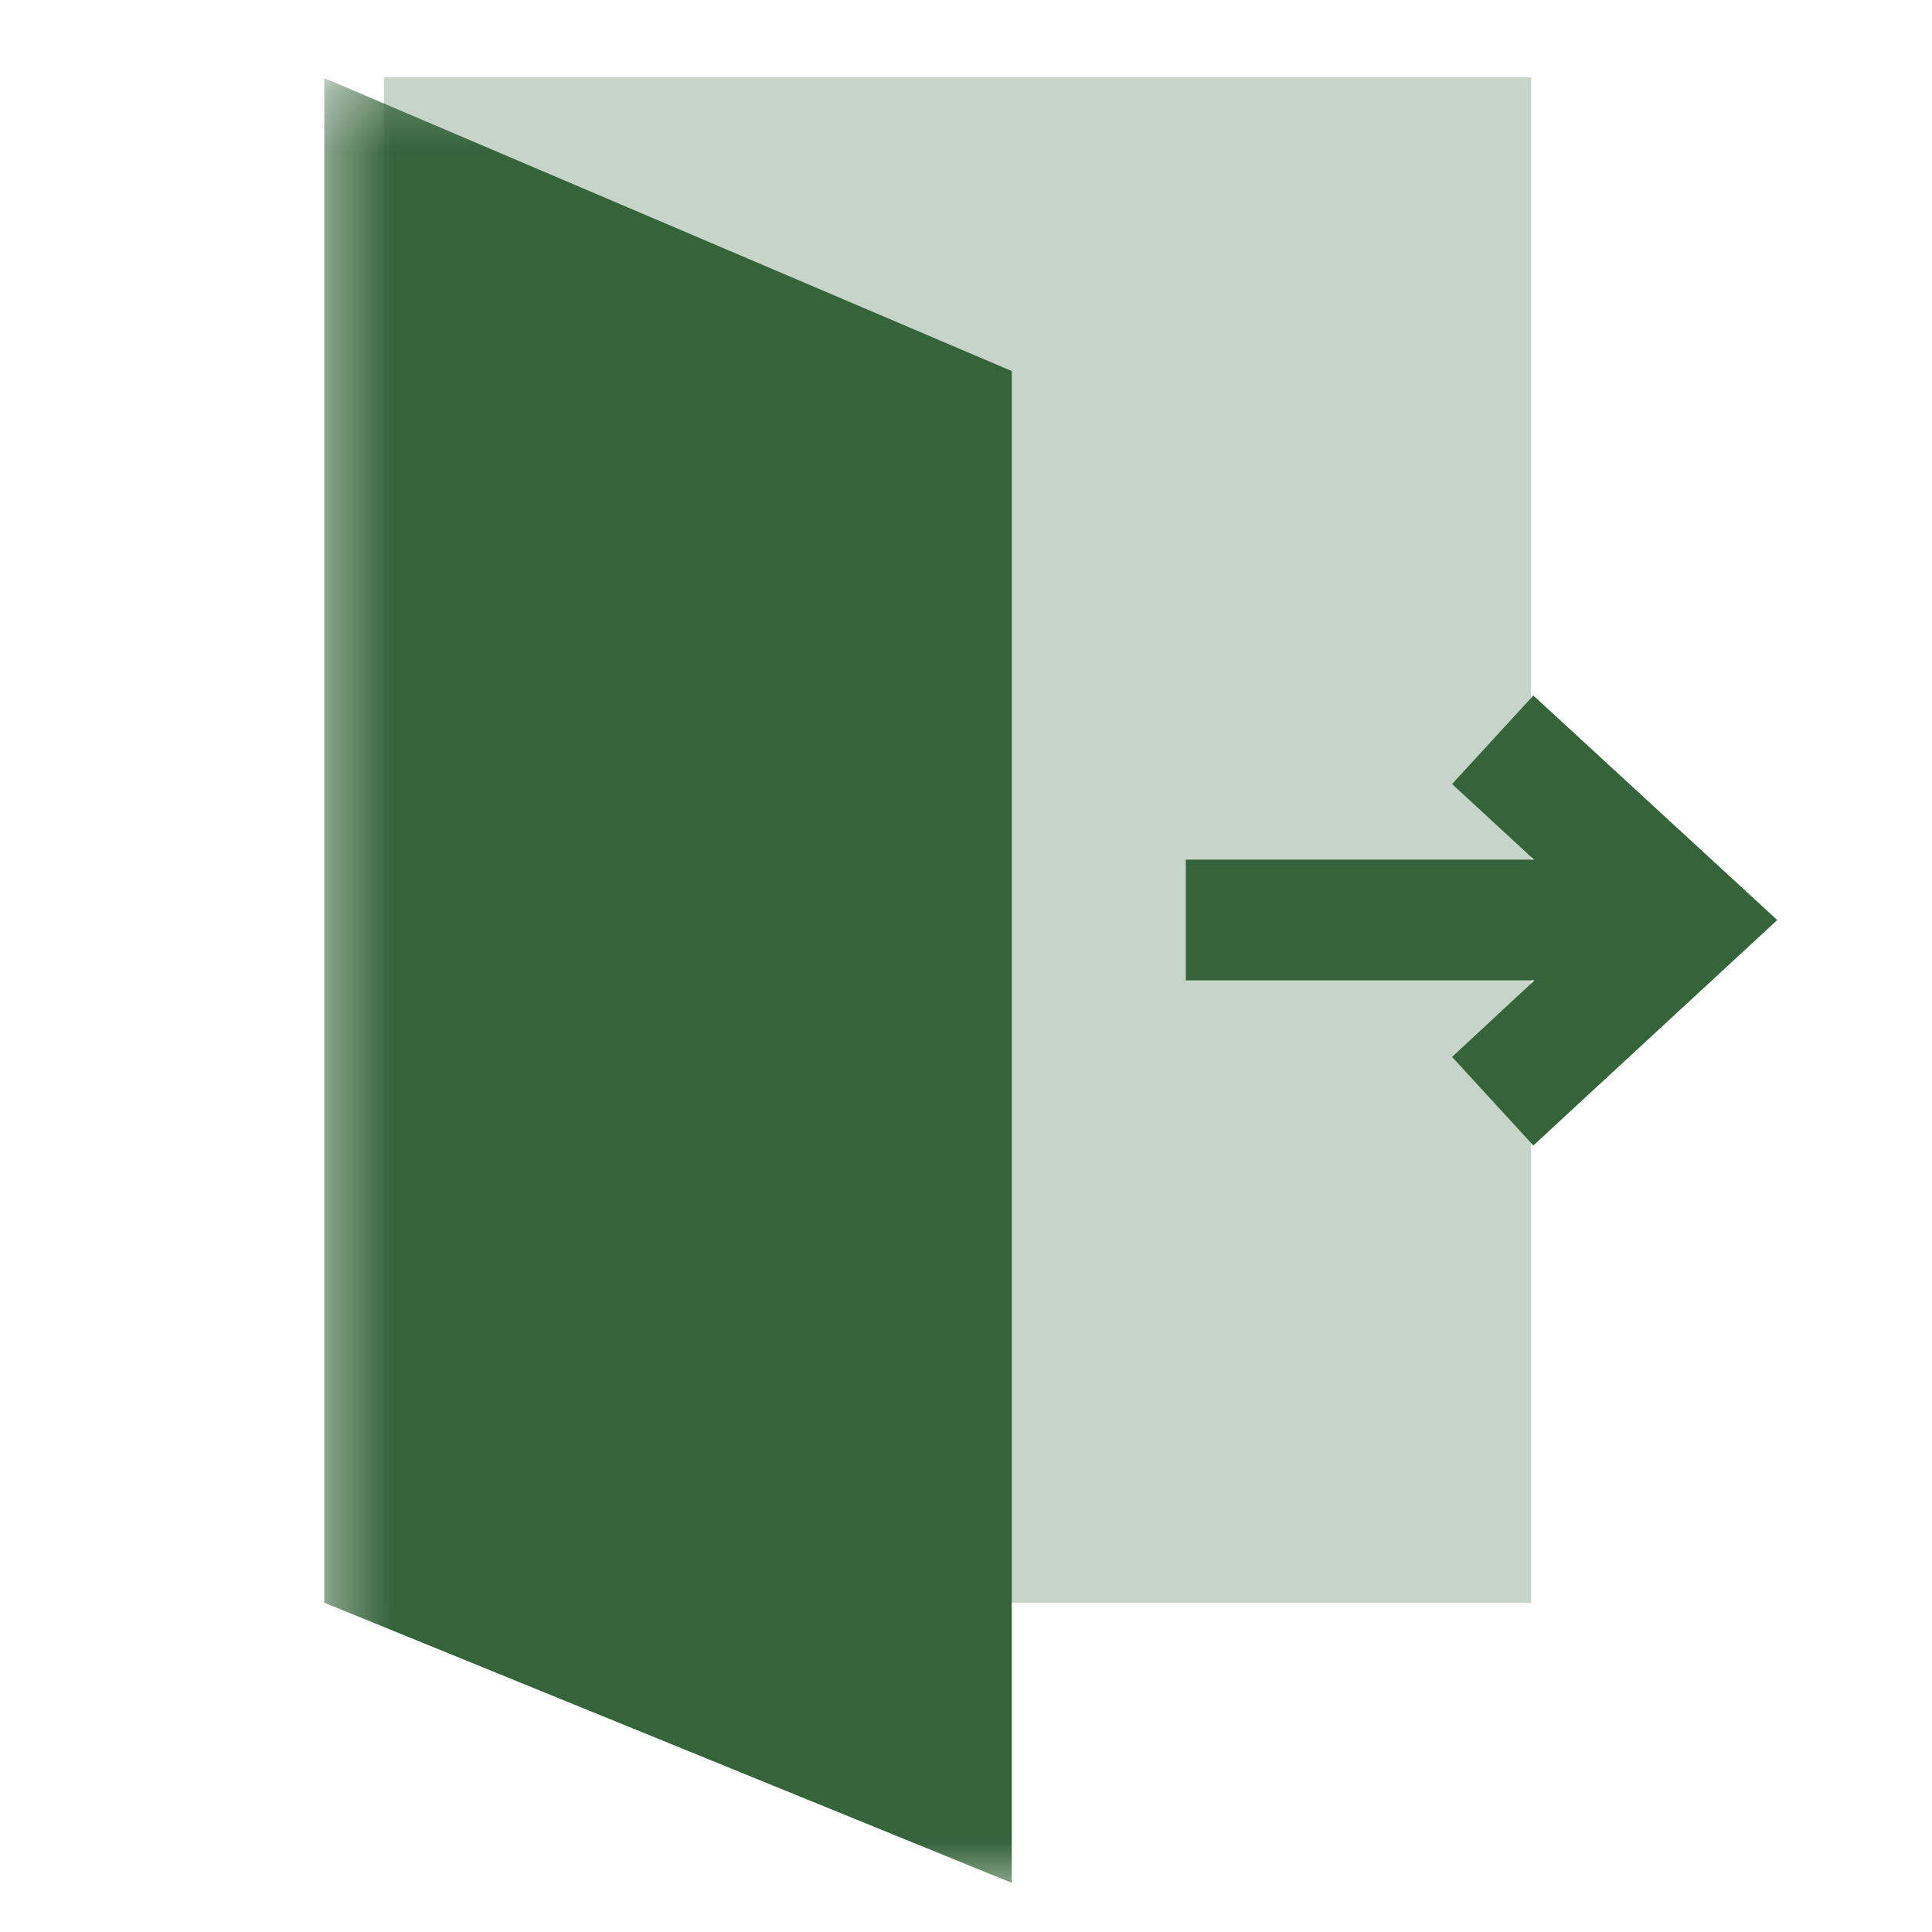 <svg width="32" height="32" viewBox="0 0 32 32" fill="none" xmlns="http://www.w3.org/2000/svg">
<path d="M6.359 1.281H25.359V26.548H6.359V1.281Z" fill="#C7D5C9"/>
<path d="M27.974 14.238H19.641V16.238H27.974V14.238Z" fill="#35633A"/>
<path d="M25.397 18.973L24.051 17.506L26.491 15.239L24.051 12.986L25.397 11.52L29.437 15.239L25.397 18.973Z" fill="#35633A"/>
<mask id="mask0_202_10524" style="mask-type:luminance" maskUnits="userSpaceOnUse" x="5" y="1" width="20" height="31">
<path d="M5.359 1.281H24.359V31.415H5.359V1.281Z" fill="white"/>
</mask>
<g mask="url(#mask0_202_10524)">
<path d="M5.371 26.546L16.758 31.186V6.146L5.371 1.293V26.546Z" fill="#35633A"/>
</g>
</svg>
